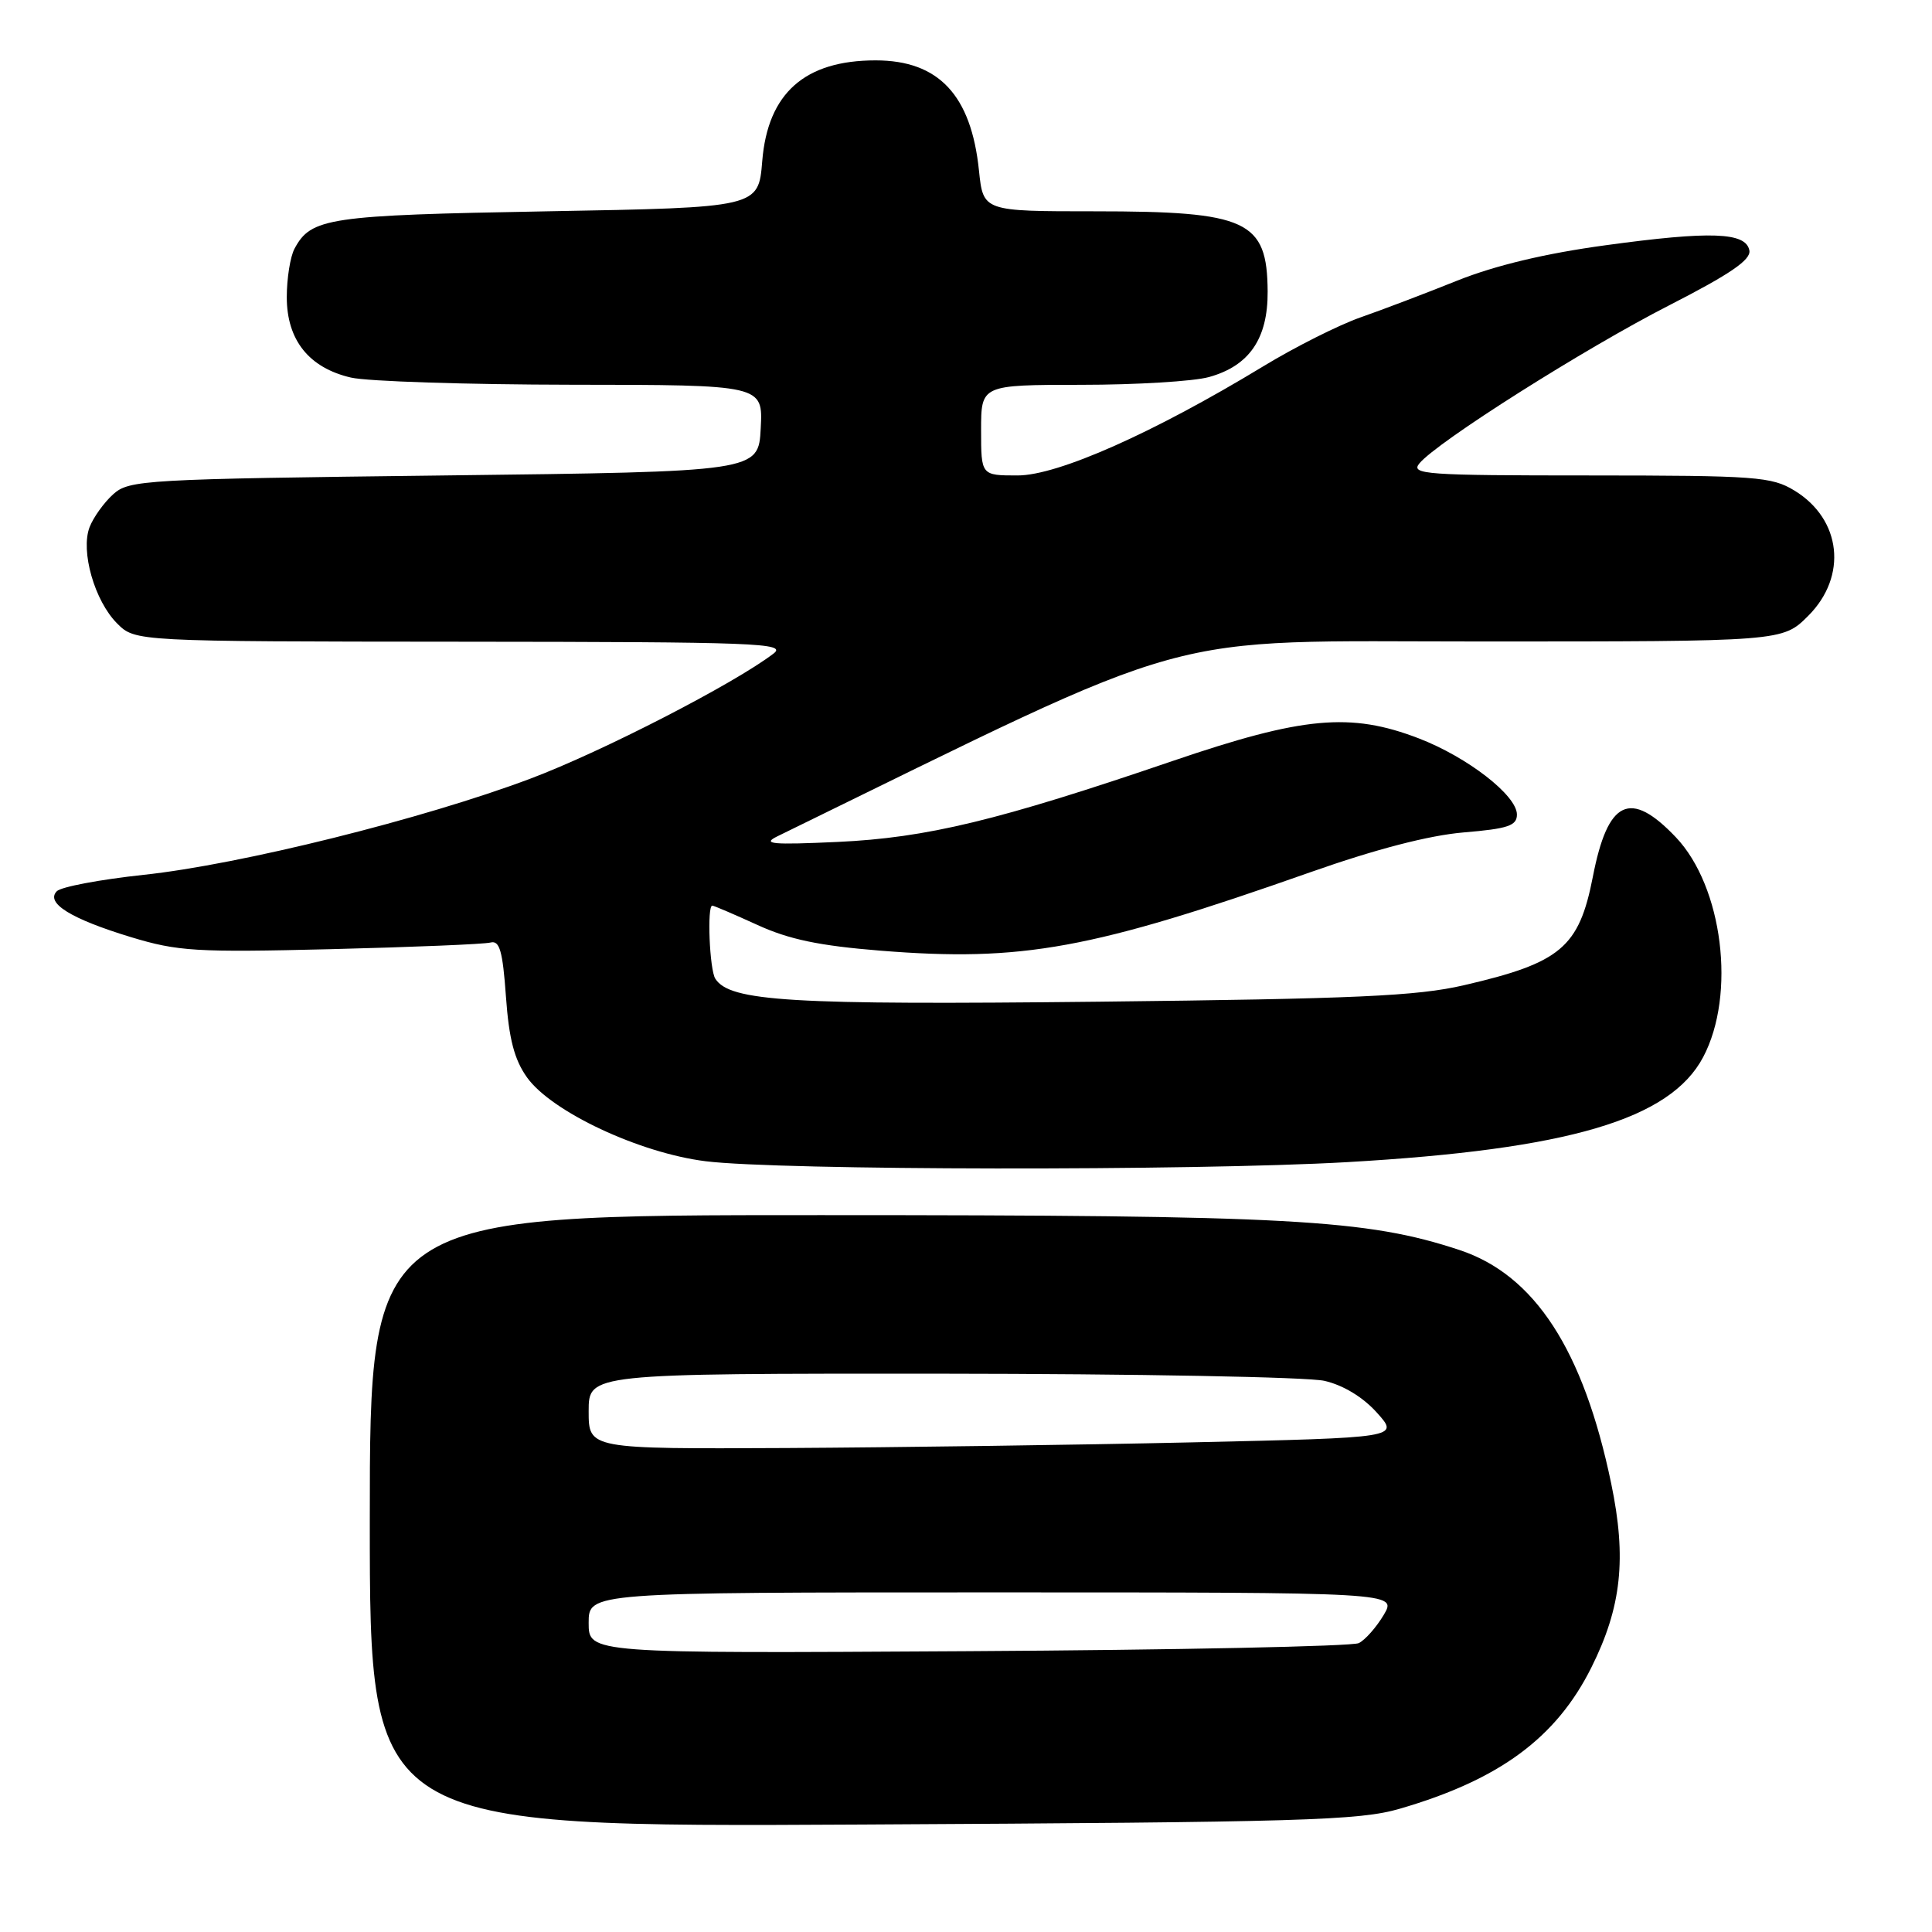 <?xml version="1.0" encoding="UTF-8" standalone="no"?>
<!DOCTYPE svg PUBLIC "-//W3C//DTD SVG 1.1//EN" "http://www.w3.org/Graphics/SVG/1.1/DTD/svg11.dtd" >
<svg xmlns="http://www.w3.org/2000/svg" xmlns:xlink="http://www.w3.org/1999/xlink" version="1.1" viewBox="0 0 256 256">
 <g >
 <path fill="currentColor"
d=" M 185.50 239.66 C 198.69 235.82 206.21 230.27 210.86 220.96 C 214.86 212.96 215.56 206.49 213.49 196.56 C 209.81 178.87 203.36 168.94 193.41 165.64 C 181.08 161.56 171.09 161.01 108.75 161.01 C 49.00 161.00 49.00 161.00 49.00 201.55 C 49.00 242.11 49.00 242.11 114.25 241.76 C 172.76 241.45 180.12 241.23 185.50 239.66 Z  M 178.50 153.99 C 207.87 152.30 221.31 148.34 225.68 140.07 C 230.06 131.78 228.28 117.49 222.06 110.94 C 216.00 104.57 213.04 105.98 211.06 116.18 C 209.23 125.55 206.81 127.58 193.97 130.55 C 187.76 131.99 179.63 132.35 145.63 132.73 C 104.70 133.18 96.70 132.70 94.78 129.68 C 94.02 128.49 93.67 120.00 94.38 120.00 C 94.59 120.00 97.27 121.15 100.34 122.55 C 104.54 124.48 108.58 125.32 116.68 125.97 C 135.45 127.47 144.62 125.80 173.70 115.55 C 182.33 112.51 189.35 110.69 193.95 110.30 C 199.83 109.81 201.00 109.41 201.00 107.93 C 201.00 105.40 194.46 100.33 188.00 97.84 C 178.95 94.36 172.66 94.94 155.39 100.83 C 132.25 108.73 122.82 111.01 111.00 111.56 C 102.27 111.96 100.92 111.84 103.00 110.82 C 160.01 82.97 152.68 85.00 196.18 85.00 C 236.20 85.00 236.20 85.00 239.60 81.60 C 244.84 76.36 244.01 68.80 237.77 65.00 C 234.74 63.16 232.72 63.01 210.63 63.00 C 188.87 63.00 186.87 62.86 188.08 61.40 C 190.46 58.53 209.96 46.19 221.17 40.46 C 229.28 36.31 232.04 34.42 231.80 33.18 C 231.34 30.76 226.68 30.59 212.73 32.50 C 204.77 33.58 198.13 35.17 193.10 37.18 C 188.92 38.86 183.16 41.05 180.29 42.05 C 177.43 43.05 171.61 45.97 167.37 48.55 C 152.82 57.38 140.17 63.00 134.84 63.00 C 130.00 63.00 130.00 63.00 130.00 57.00 C 130.00 51.00 130.00 51.00 143.25 50.99 C 150.54 50.99 158.17 50.53 160.20 49.96 C 165.54 48.48 168.01 44.87 167.97 38.62 C 167.91 29.21 165.30 28.00 145.07 28.00 C 130.28 28.00 130.28 28.00 129.72 22.61 C 128.69 12.60 124.38 8.00 116.02 8.00 C 106.63 8.00 101.73 12.35 101.00 21.35 C 100.50 27.50 100.50 27.50 72.50 28.00 C 43.45 28.52 41.22 28.85 39.02 32.96 C 38.46 34.01 38.00 36.90 38.00 39.38 C 38.00 45.06 40.94 48.74 46.50 50.03 C 48.70 50.54 61.88 50.96 75.80 50.98 C 101.10 51.00 101.10 51.00 100.80 56.75 C 100.50 62.50 100.50 62.50 58.85 63.00 C 18.99 63.48 17.11 63.59 14.99 65.50 C 13.77 66.60 12.37 68.56 11.87 69.85 C 10.65 73.04 12.53 79.62 15.52 82.61 C 17.91 85.00 17.91 85.00 61.20 85.03 C 100.31 85.06 104.31 85.21 102.50 86.60 C 97.30 90.58 79.82 99.58 70.32 103.16 C 56.09 108.52 31.82 114.56 19.03 115.92 C 13.27 116.54 8.10 117.51 7.53 118.09 C 6.00 119.65 9.39 121.75 17.34 124.17 C 23.57 126.06 25.96 126.21 43.84 125.77 C 54.65 125.50 64.17 125.11 65.00 124.89 C 66.20 124.58 66.61 126.00 67.04 132.05 C 67.44 137.68 68.15 140.40 69.83 142.76 C 73.06 147.30 84.73 152.78 93.50 153.87 C 103.25 155.09 158.00 155.16 178.50 153.99 Z  M 78.00 215.04 C 78.00 211.00 78.00 211.00 131.56 211.00 C 185.11 211.00 185.11 211.00 183.36 213.97 C 182.39 215.60 180.91 217.29 180.05 217.72 C 179.20 218.15 155.89 218.63 128.25 218.79 C 78.00 219.09 78.00 219.09 78.00 215.04 Z  M 78.00 187.00 C 78.00 182.00 78.00 182.00 124.75 182.02 C 150.46 182.04 173.30 182.46 175.50 182.97 C 177.99 183.54 180.62 185.14 182.46 187.20 C 185.42 190.50 185.42 190.50 157.96 191.12 C 142.86 191.46 118.69 191.79 104.25 191.87 C 78.00 192.00 78.00 192.00 78.00 187.00 Z "/>
</g>
</svg>